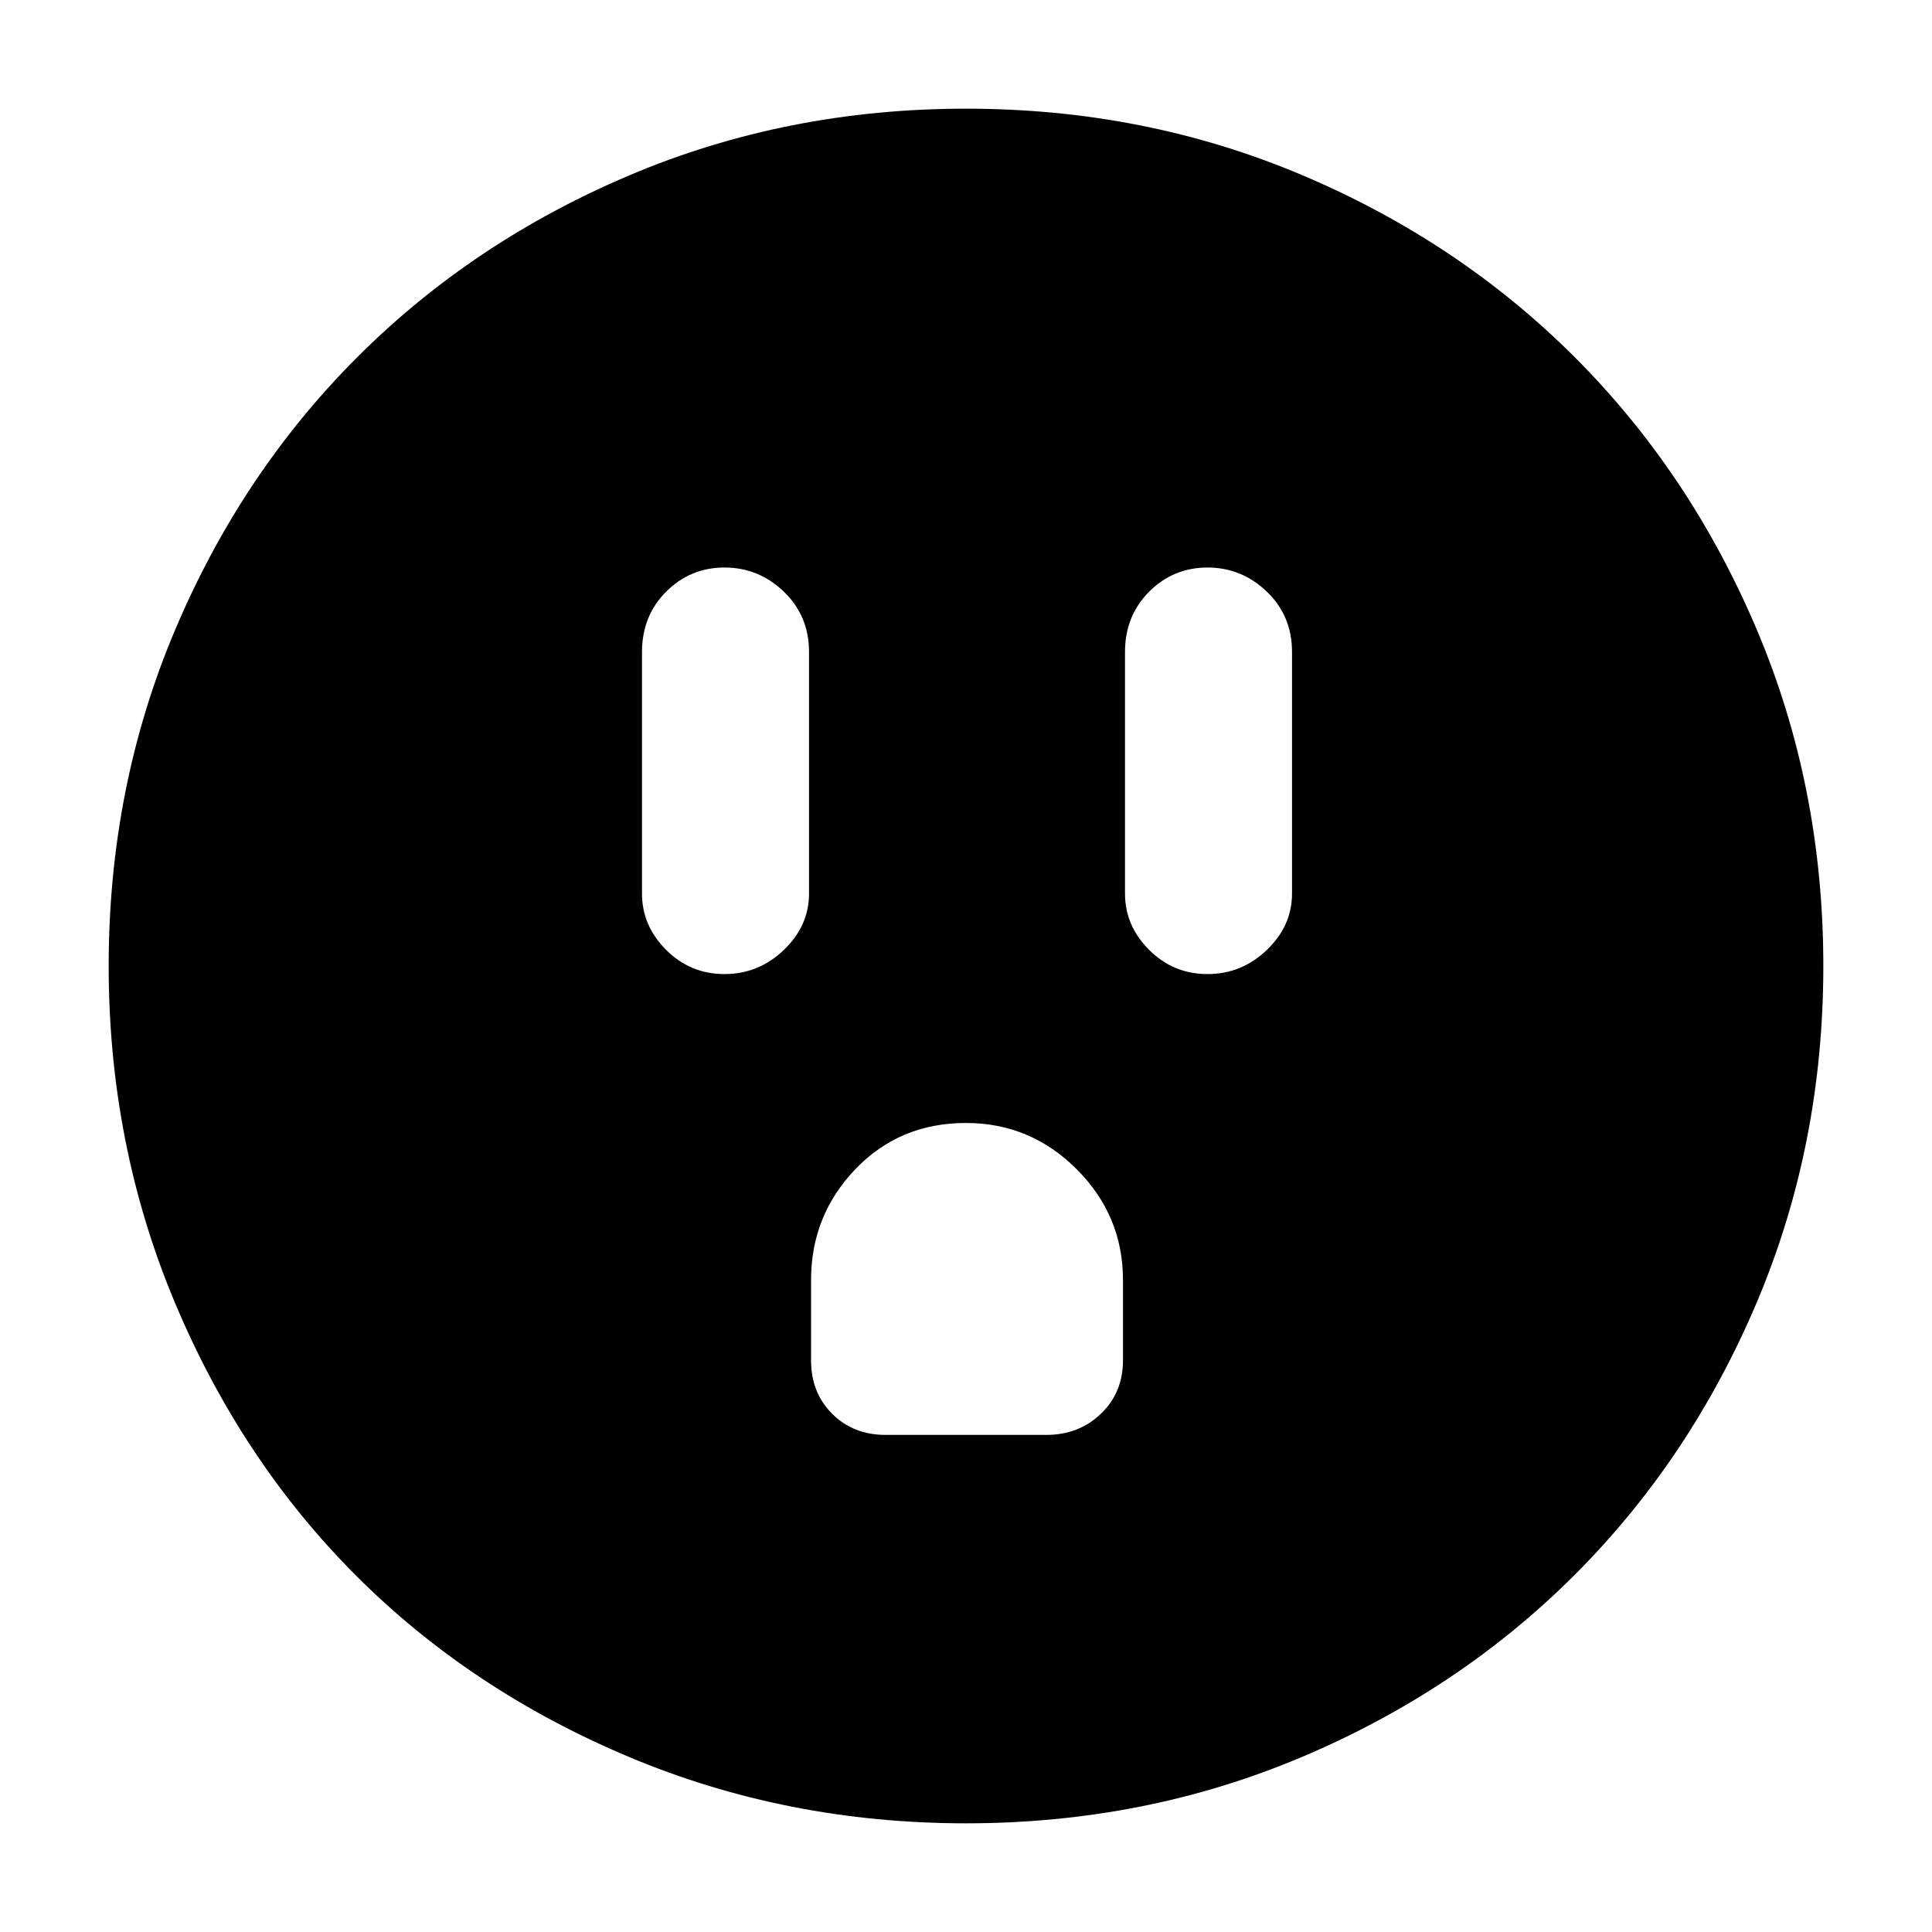 <svg xmlns="http://www.w3.org/2000/svg" height="40" width="40"><path d="M15 20.167Q15.708 20.167 16.229 19.667Q16.75 19.167 16.75 18.5V13.5Q16.75 12.75 16.229 12.25Q15.708 11.75 15 11.75Q14.292 11.75 13.792 12.25Q13.292 12.75 13.292 13.5V18.5Q13.292 19.167 13.792 19.667Q14.292 20.167 15 20.167ZM25 20.167Q25.708 20.167 26.229 19.667Q26.75 19.167 26.75 18.5V13.5Q26.75 12.75 26.229 12.25Q25.708 11.75 25 11.75Q24.292 11.75 23.792 12.25Q23.292 12.75 23.292 13.5V18.5Q23.292 19.167 23.792 19.667Q24.292 20.167 25 20.167ZM18.333 29.708H21.667Q22.333 29.708 22.792 29.271Q23.25 28.833 23.25 28.167V26.5Q23.25 25.167 22.292 24.208Q21.333 23.25 20 23.25Q18.625 23.25 17.708 24.208Q16.792 25.167 16.792 26.5V28.167Q16.792 28.833 17.229 29.271Q17.667 29.708 18.333 29.708ZM20 37.75Q16.292 37.75 13.021 36.375Q9.75 35 7.375 32.625Q5 30.25 3.625 26.979Q2.25 23.708 2.25 20Q2.25 16.292 3.625 13.042Q5 9.792 7.396 7.396Q9.792 5 13.042 3.625Q16.292 2.25 20 2.25Q23.708 2.25 26.958 3.625Q30.208 5 32.604 7.396Q35 9.792 36.375 13.042Q37.75 16.292 37.75 20Q37.75 23.708 36.375 26.958Q35 30.208 32.604 32.604Q30.208 35 26.958 36.375Q23.708 37.75 20 37.75Z"/></svg>